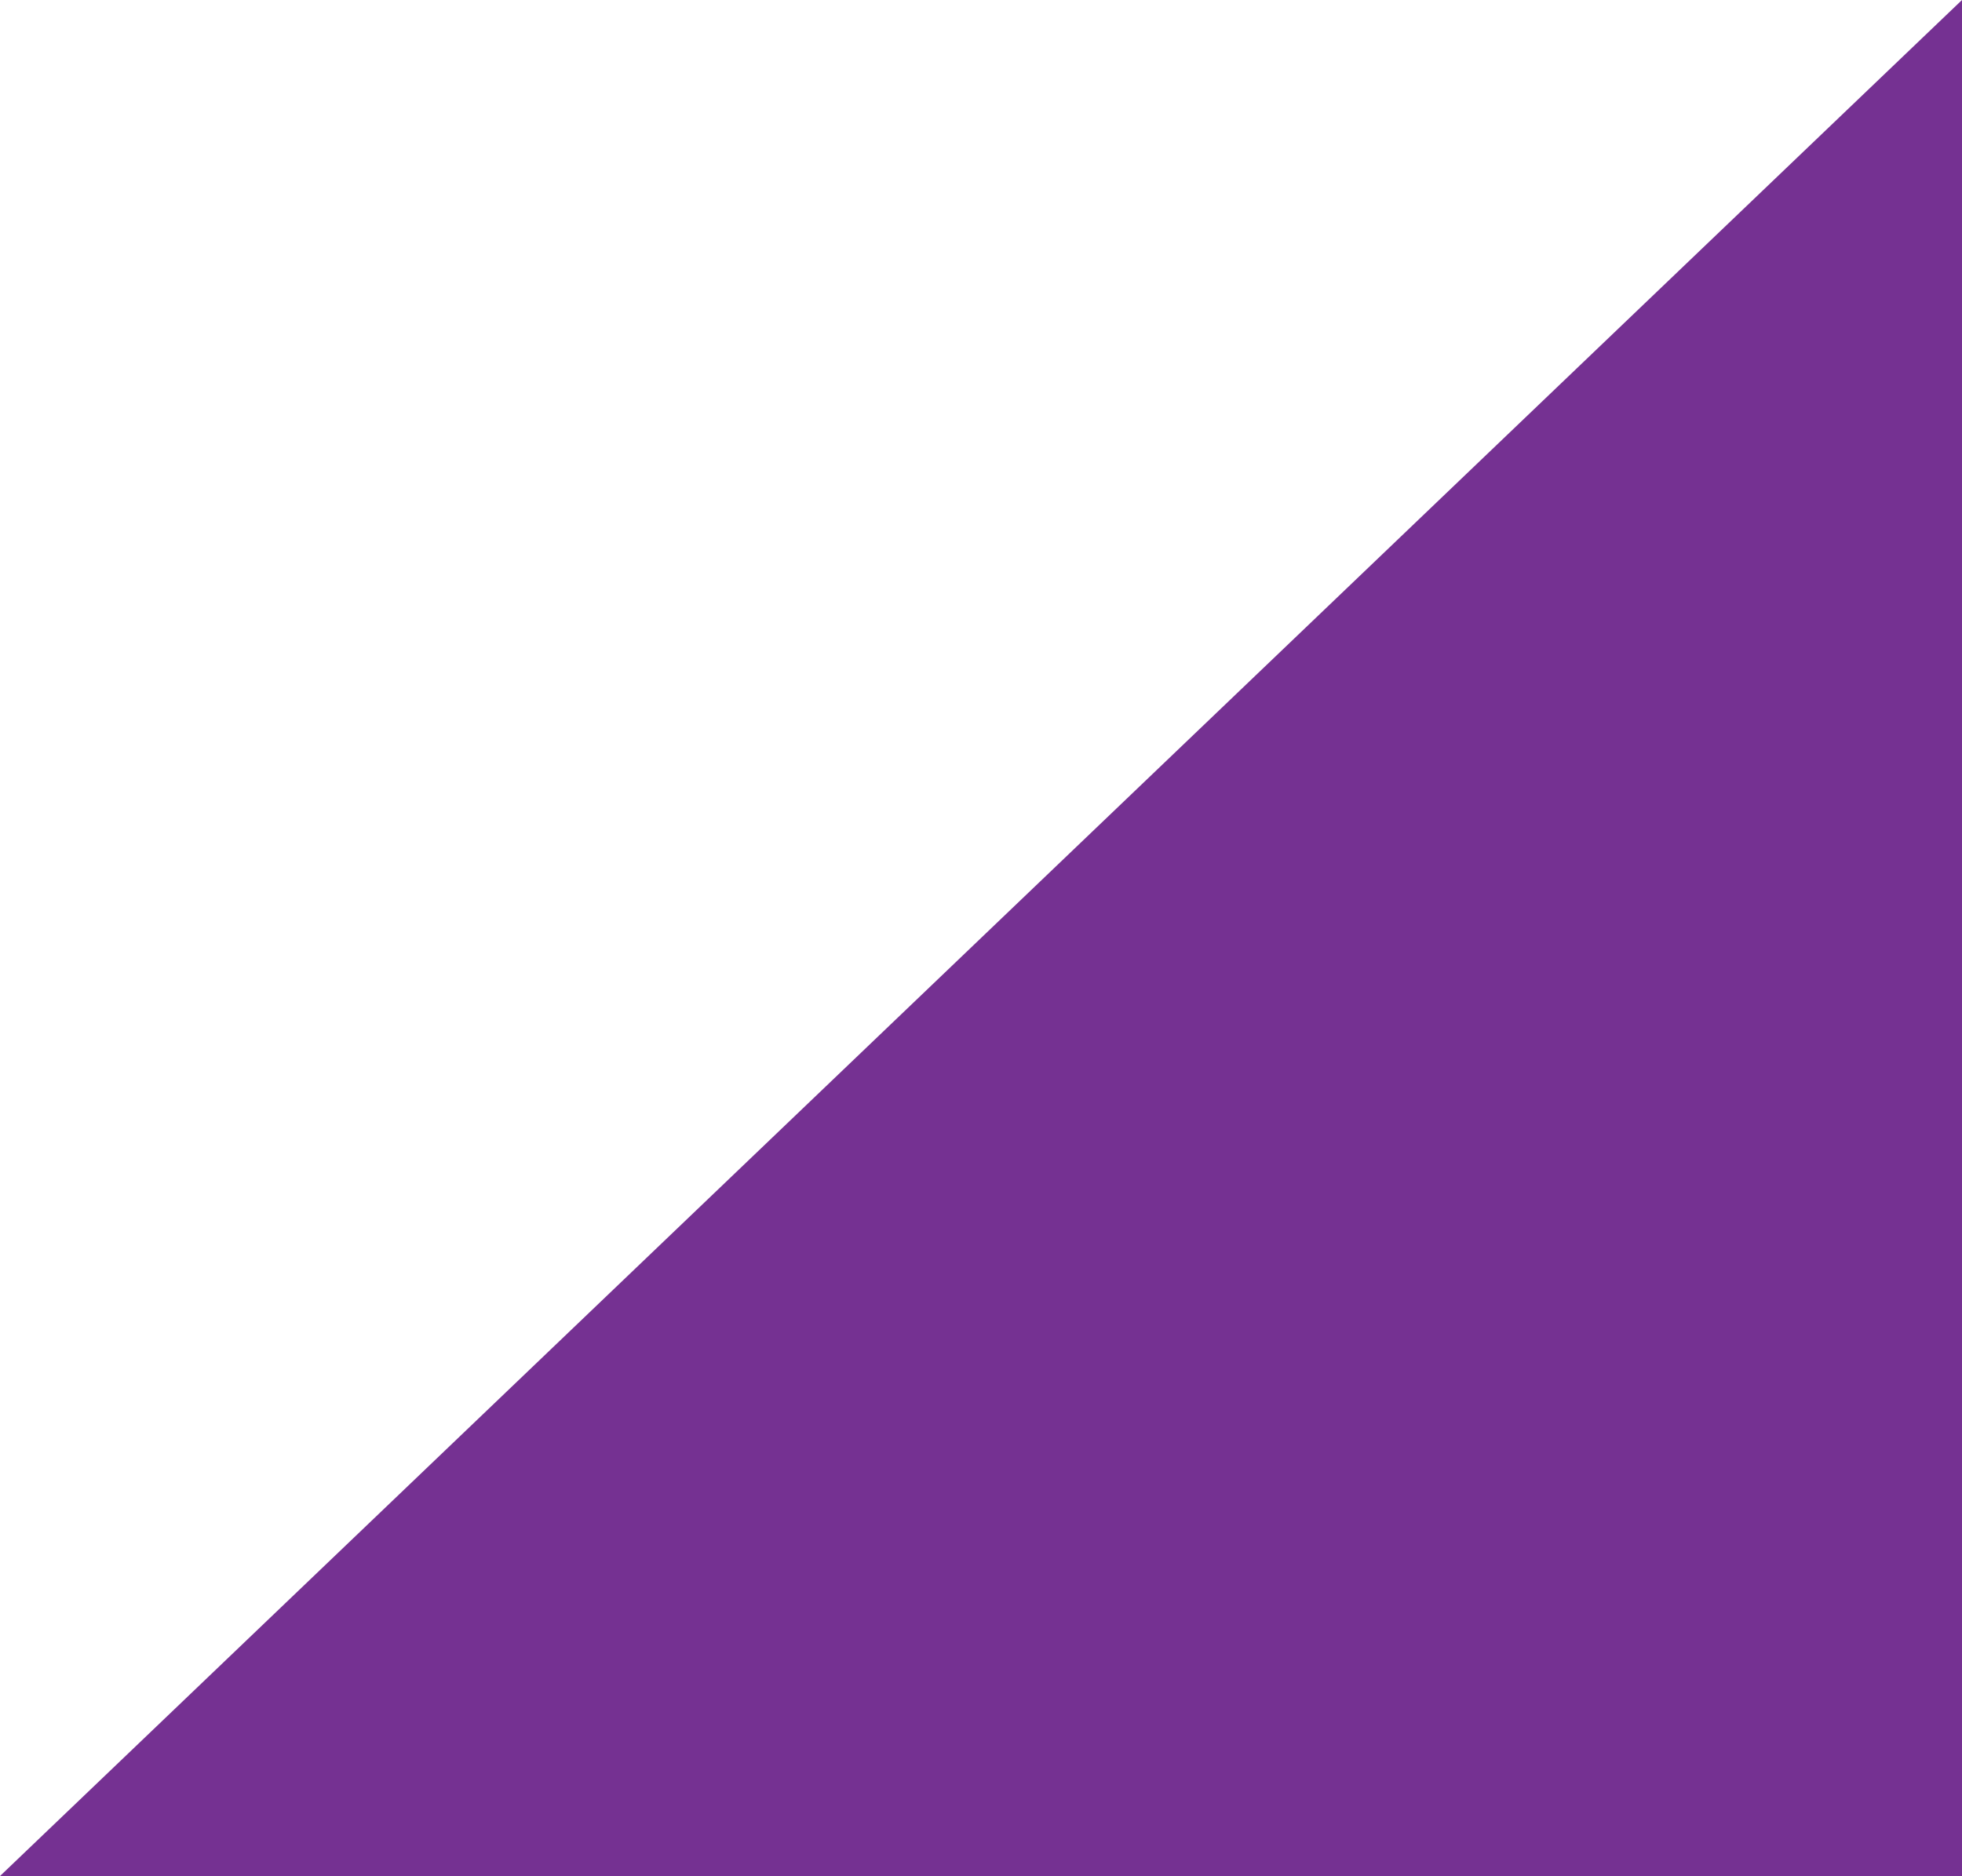 <?xml version="1.0" encoding="iso-8859-1"?>
<!-- Generator: Adobe Illustrator 16.0.0, SVG Export Plug-In . SVG Version: 6.00 Build 0)  -->
<!DOCTYPE svg PUBLIC "-//W3C//DTD SVG 1.1//EN" "http://www.w3.org/Graphics/SVG/1.1/DTD/svg11.dtd">
<svg version="1.1" xmlns="http://www.w3.org/2000/svg" xmlns:xlink="http://www.w3.org/1999/xlink" x="0px" y="0px"
	 width="276.882px" height="264.814px" viewBox="0 0 276.882 264.814" style="enable-background:new 0 0 276.882 264.814;"
	 xml:space="preserve">
<g id="Change1">
	<polyline style="fill:#753192;" points="276.882,0 276.882,264.815 0,264.815 	"/>
</g>
</svg>
